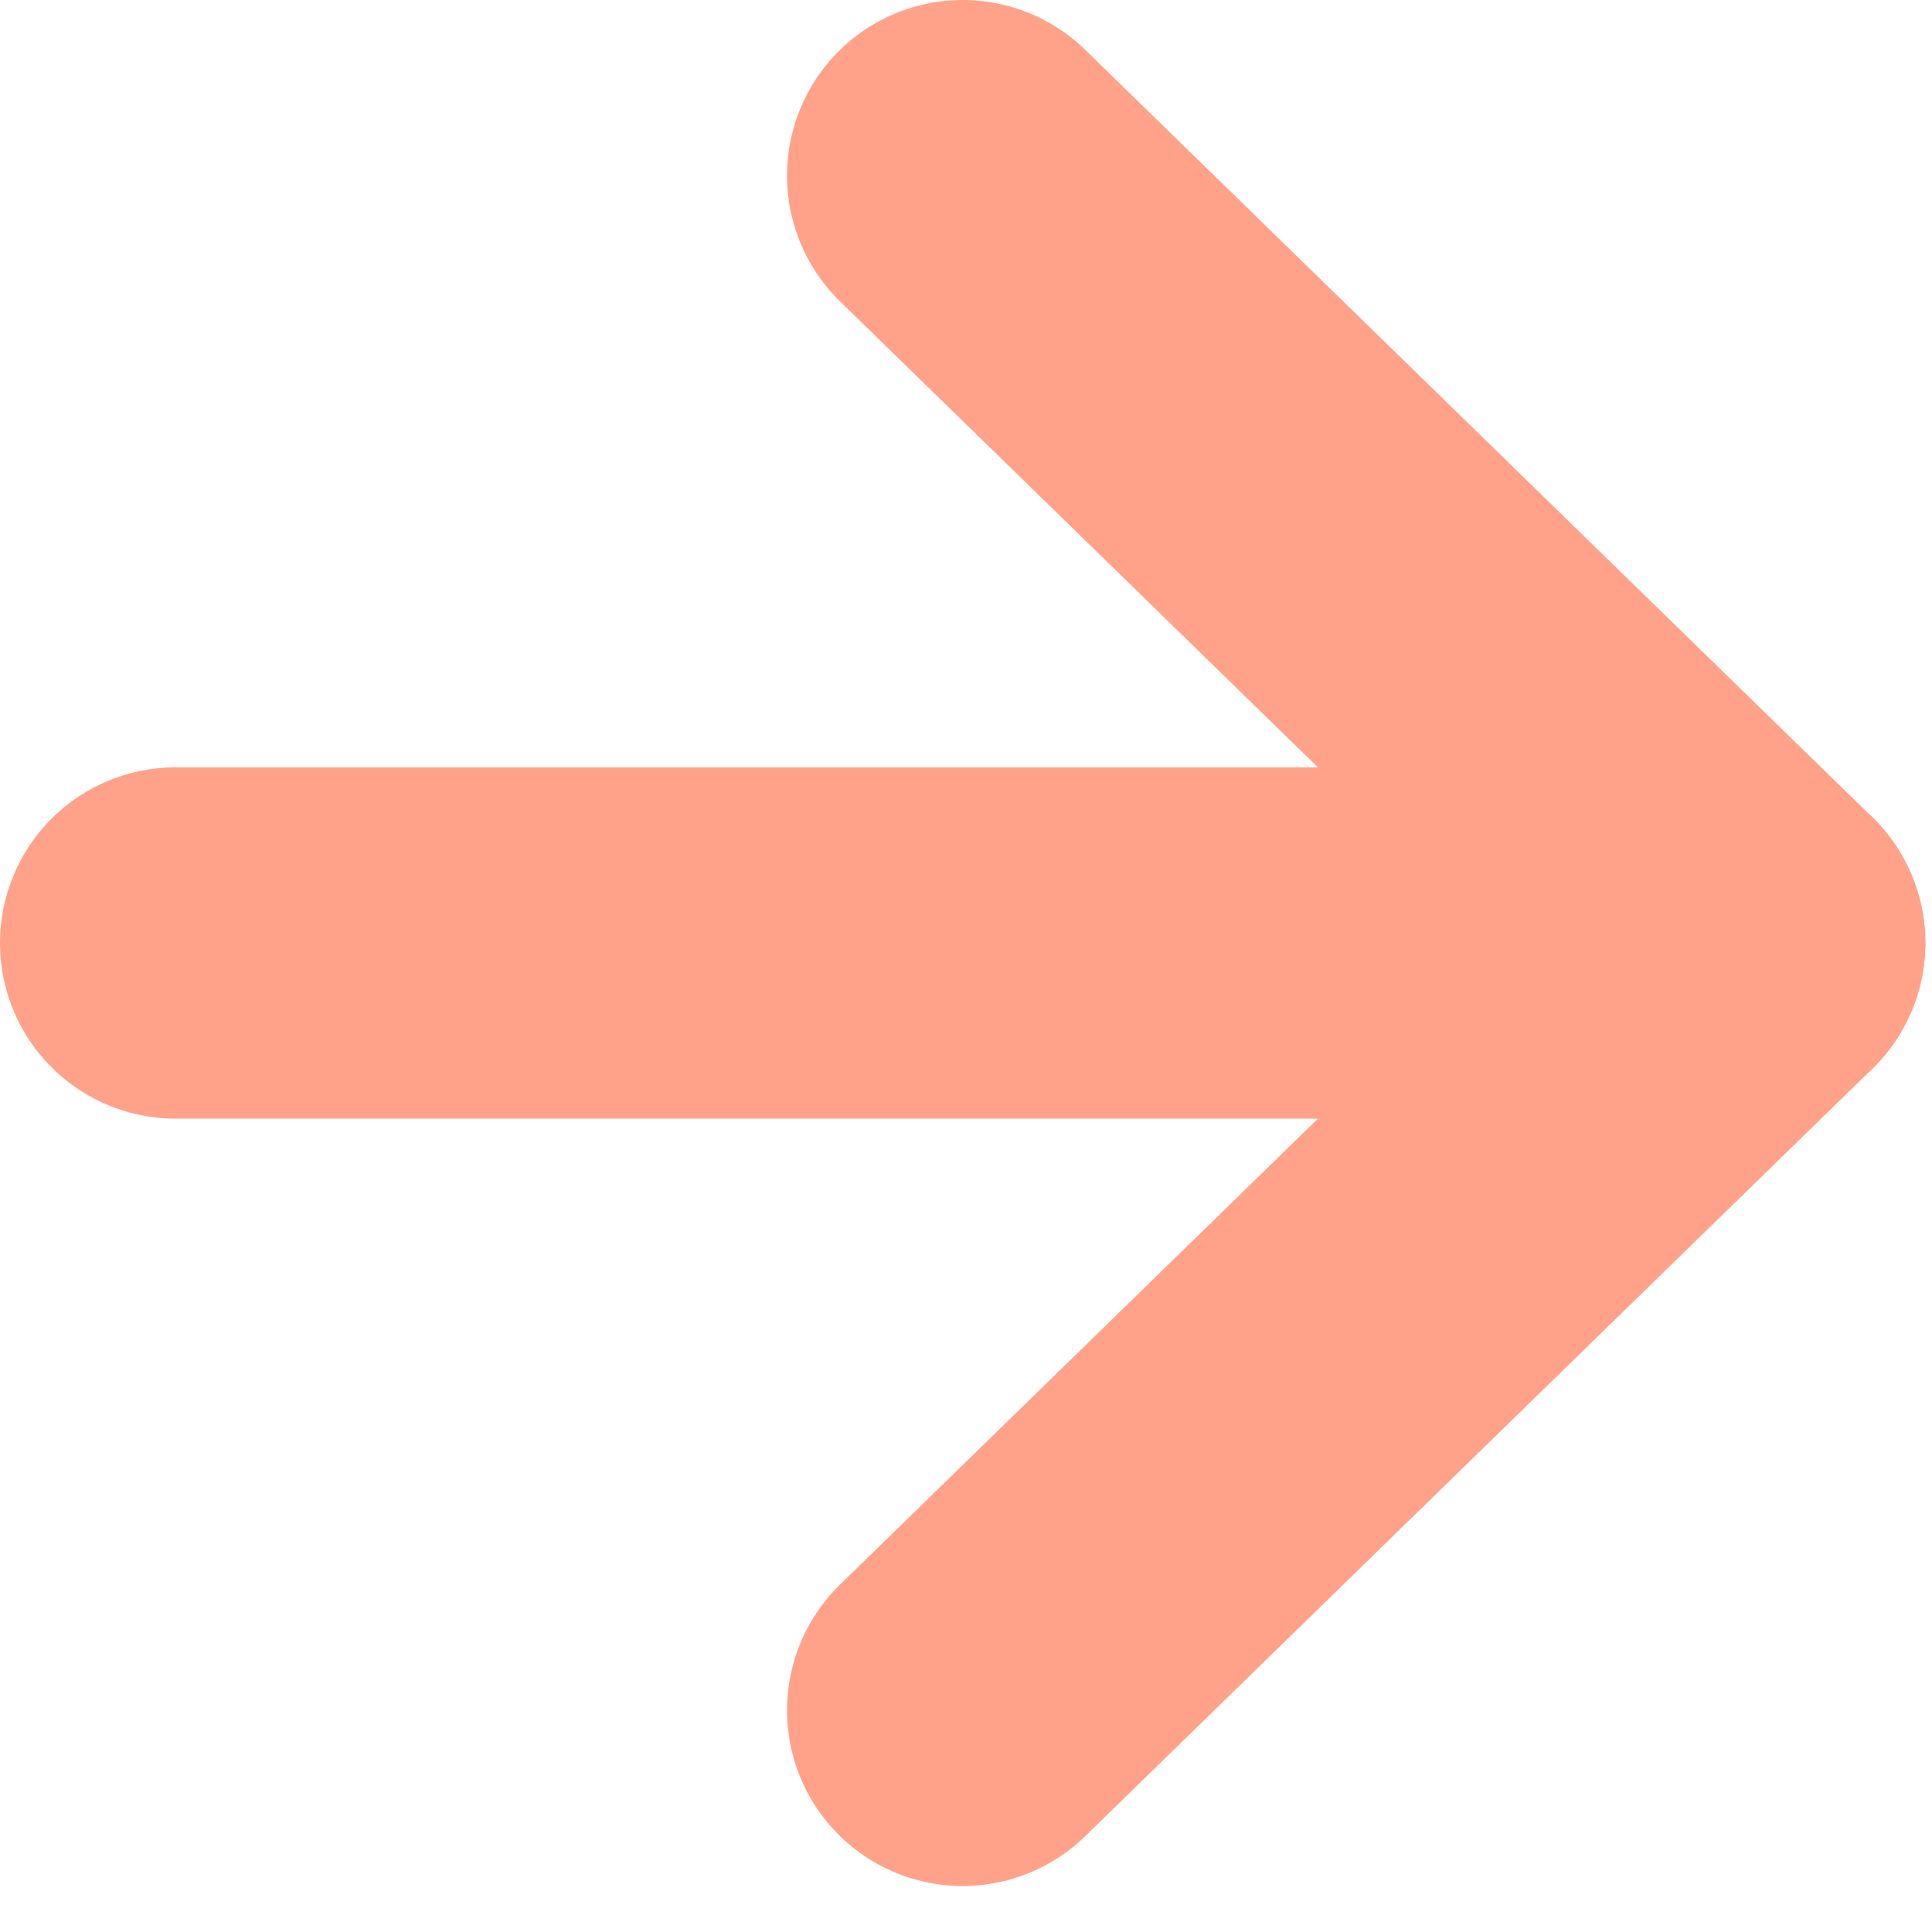 <svg width="11" height="11" viewBox="0 0 11 11" fill="none" xmlns="http://www.w3.org/2000/svg">
<path d="M1 5.369H9.962" stroke="#FFA289" stroke-width="2" stroke-linecap="round" stroke-linejoin="round"/>
<path d="M5.481 1L9.962 5.369L5.481 9.738" stroke="#FFA289" stroke-width="2" stroke-linecap="round" stroke-linejoin="round"/>
</svg>
